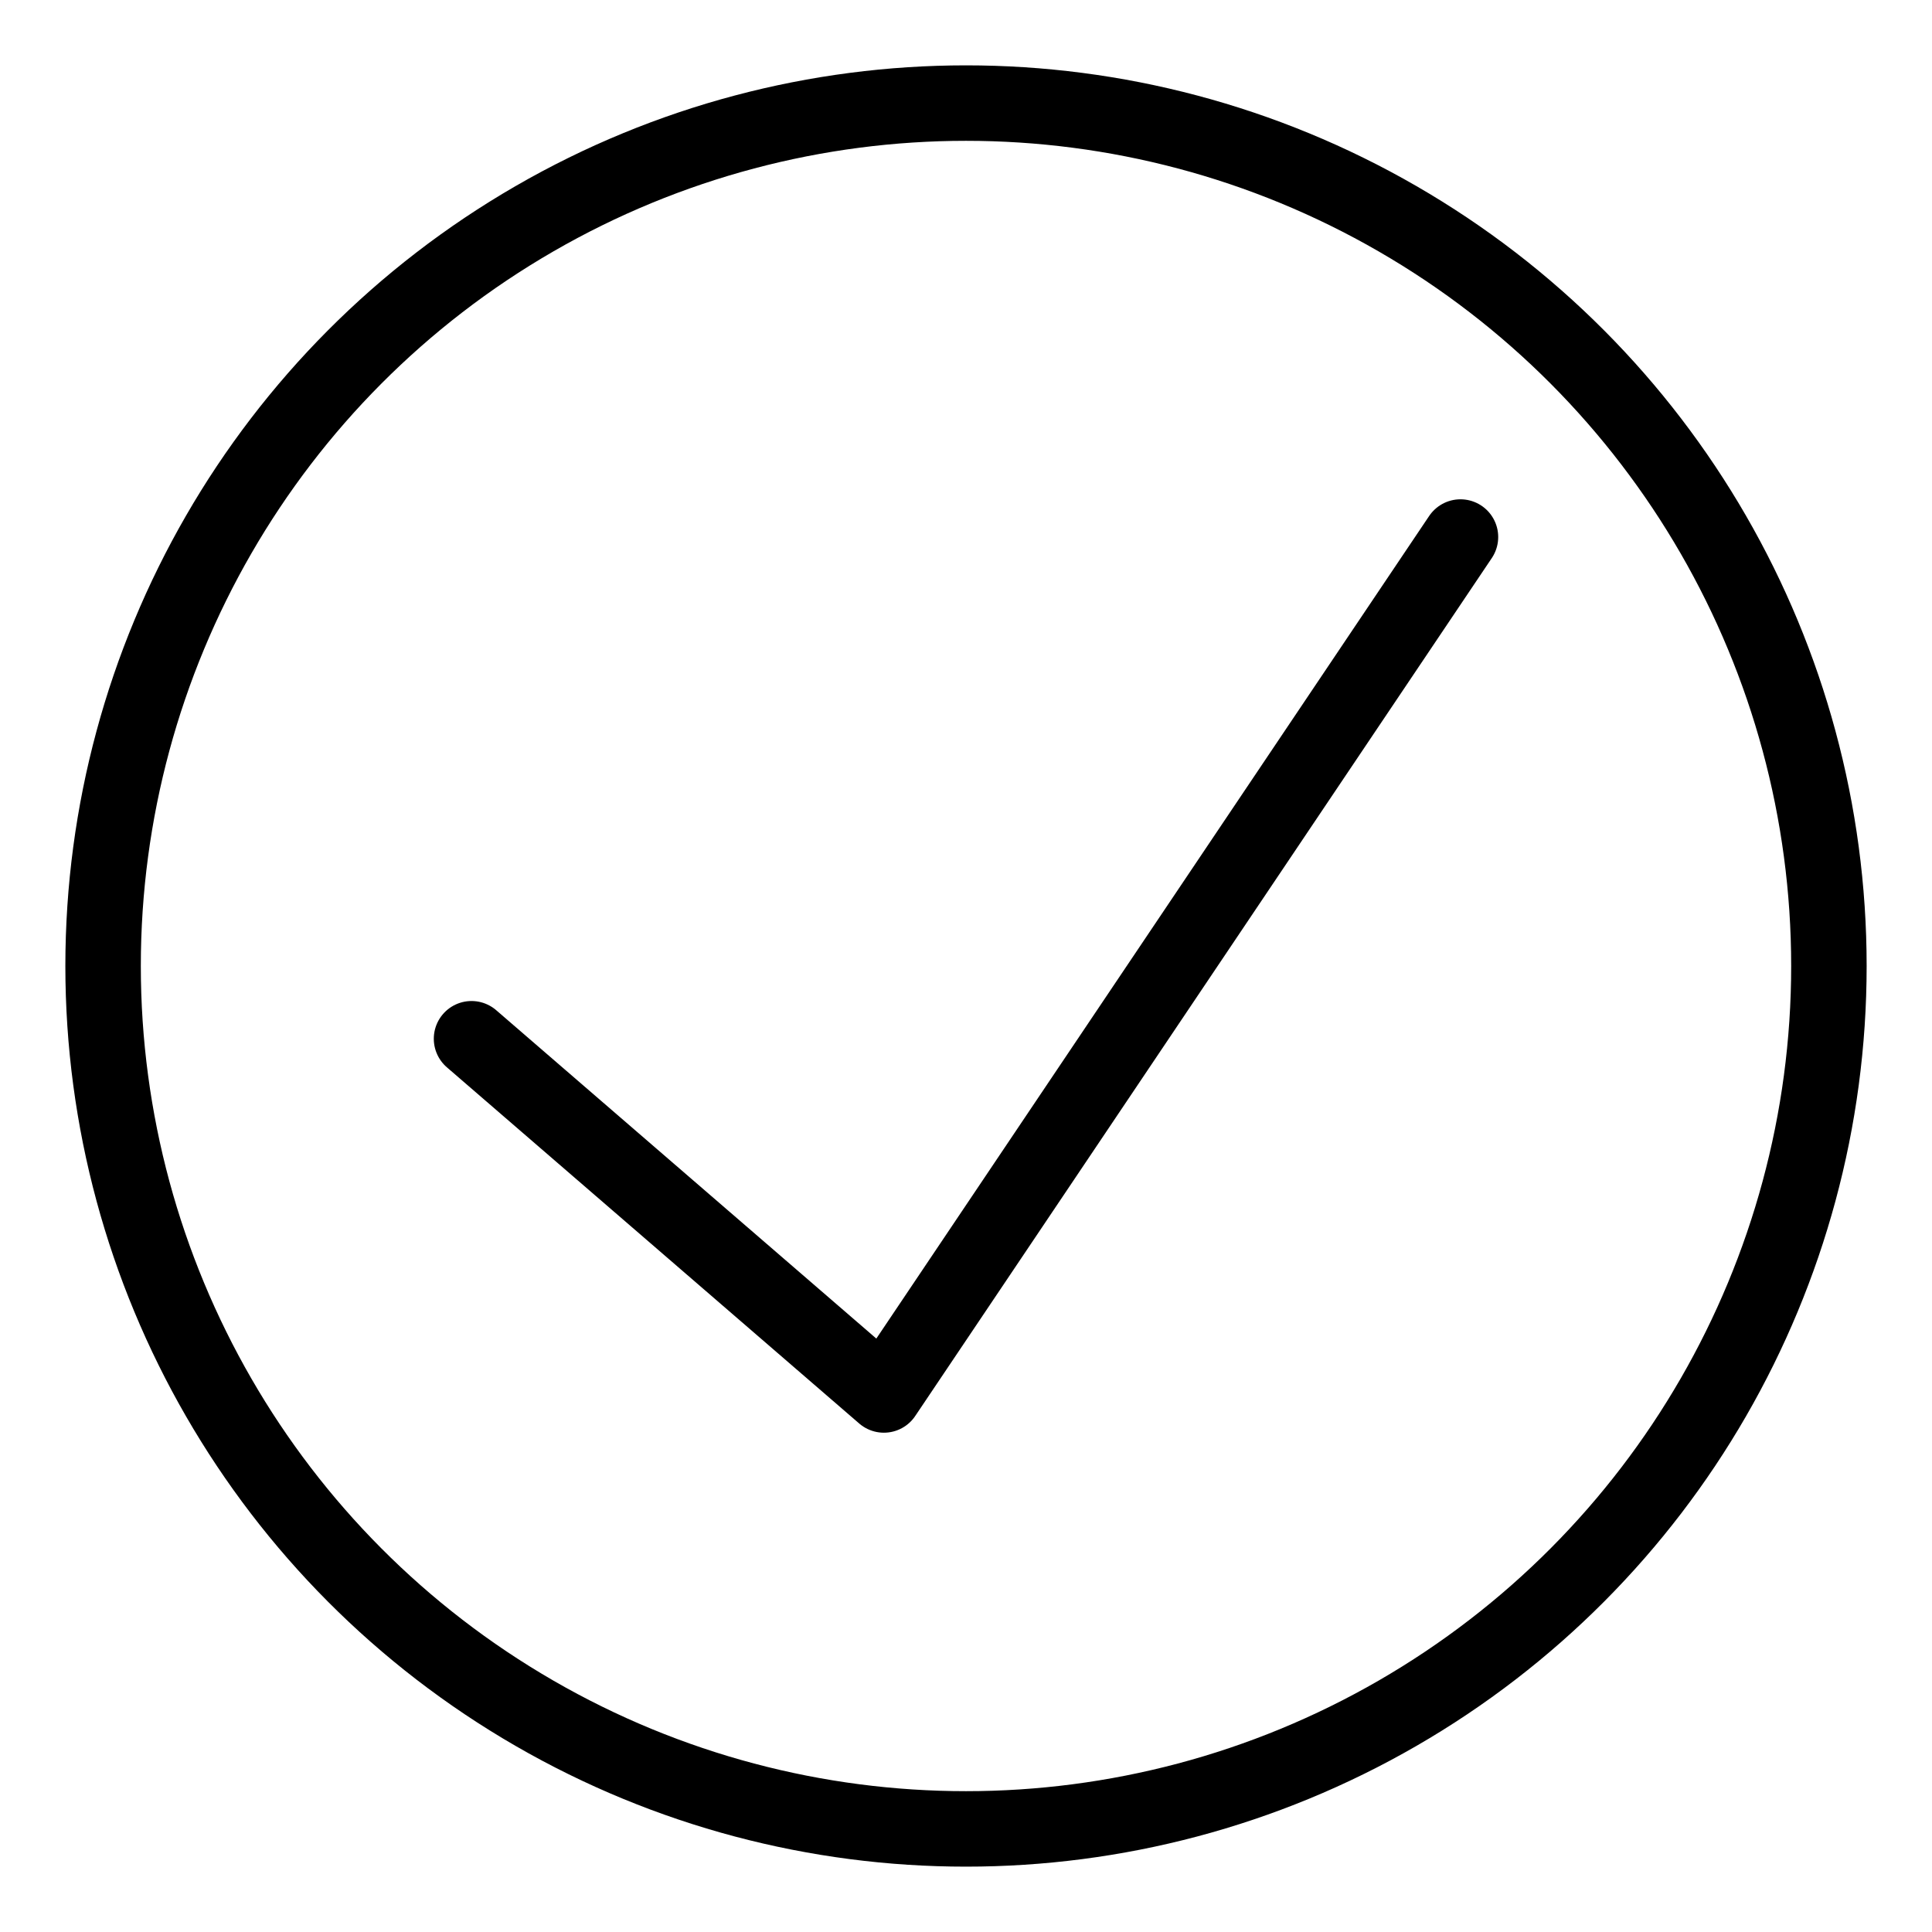 <?xml version="1.0" encoding="utf-8"?>
<!-- Generator: Adobe Illustrator 26.0.2, SVG Export Plug-In . SVG Version: 6.00 Build 0)  -->
<svg version="1.1" id="Layer_1" xmlns="http://www.w3.org/2000/svg" xmlns:xlink="http://www.w3.org/1999/xlink" x="0px" y="0px"
	 viewBox="0 0 128 128" style="enable-background:new 0 0 128 128;" xml:space="preserve">
<style type="text/css">
	.Acceptx0{fill:none;stroke:#000000;stroke-width:5;stroke-miterlimit:10;}
	.Acceptx1{fill:none;stroke:#000000;stroke-width:5;stroke-linecap:round;stroke-miterlimit:10;}
	.Acceptx2{fill:none;stroke:#000000;stroke-width:5;stroke-linecap:round;stroke-linejoin:round;stroke-miterlimit:10;}
	.Acceptx3{fill:none;stroke:#010101;stroke-width:5;stroke-miterlimit:10;}
</style>
<circle class="Acceptx0" cx="64" cy="64" r="57.17"/>
<polyline class="Acceptx2" points="31.24,68.82 58.56,92.42 96.76,35.58 "/>
</svg>
